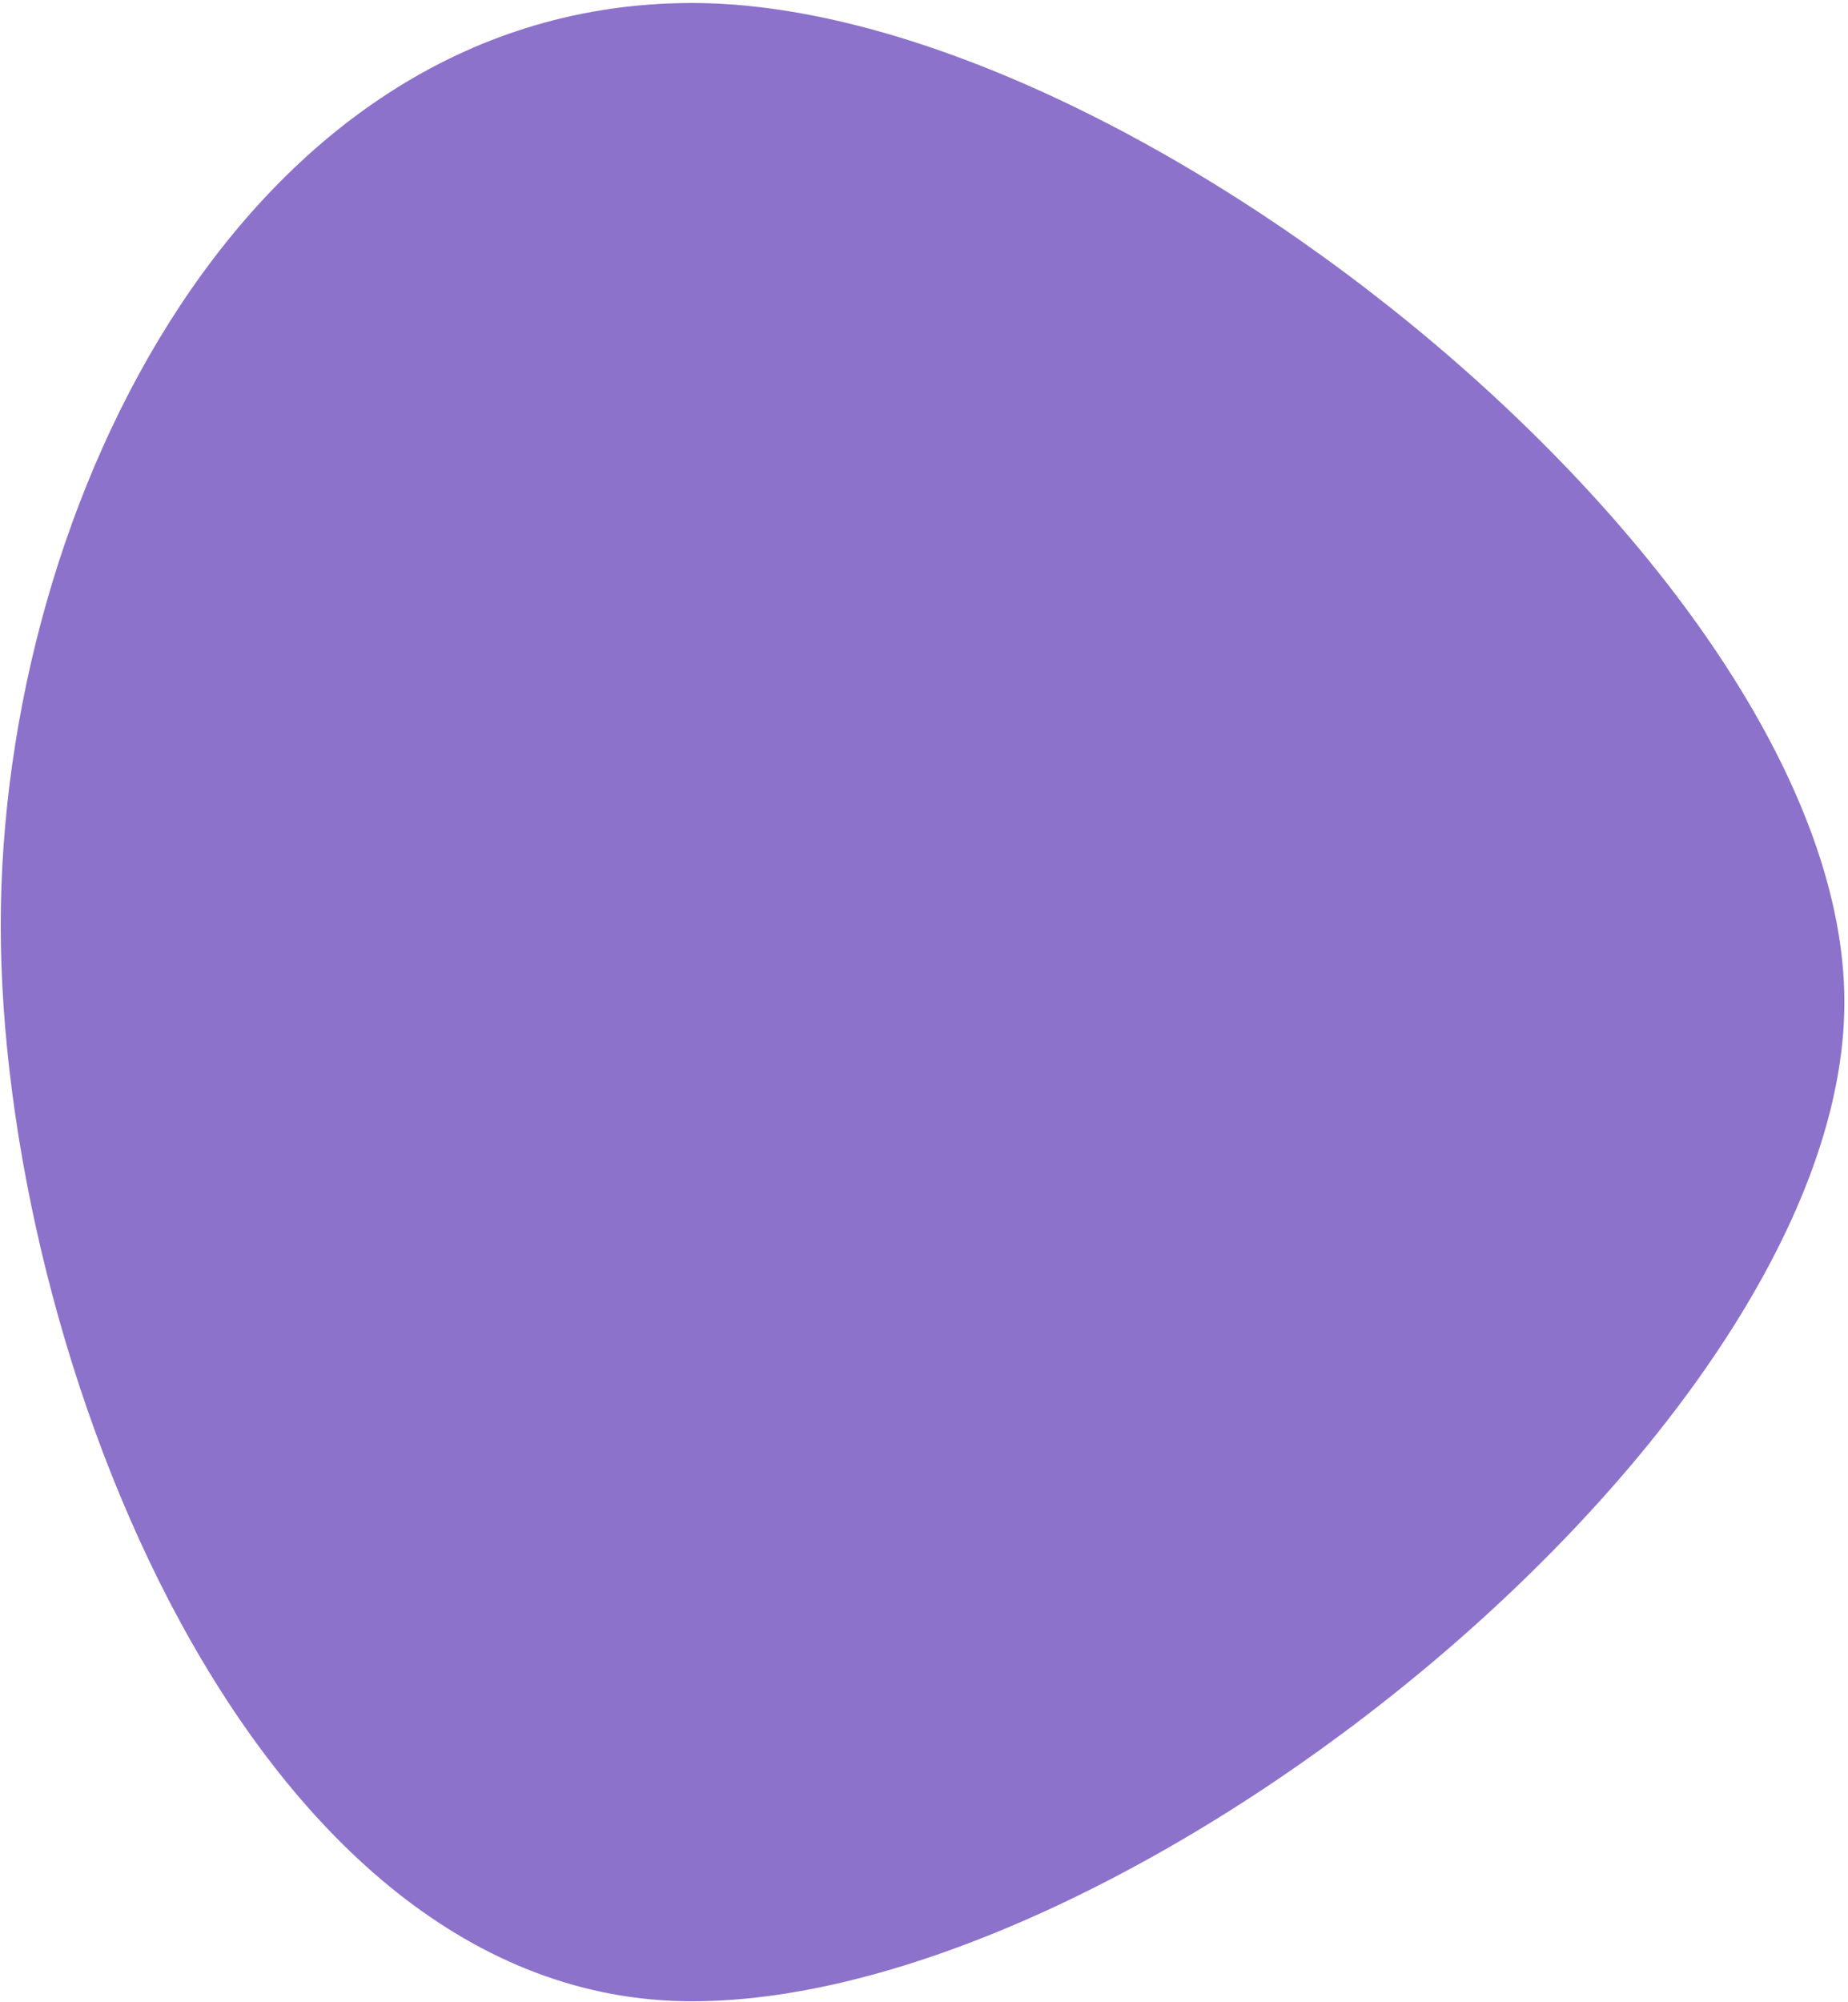 <?xml version="1.0" encoding="UTF-8" standalone="no"?><!DOCTYPE svg PUBLIC "-//W3C//DTD SVG 1.1//EN" "http://www.w3.org/Graphics/SVG/1.1/DTD/svg11.dtd"><svg width="458px" height="496px" version="1.1" xmlns="http://www.w3.org/2000/svg" xmlns:xlink="http://www.w3.org/1999/xlink" xml:space="preserve" xmlns:serif="http://www.serif.com/" style="fill-rule:evenodd;clip-rule:evenodd;stroke-linejoin:round;stroke-miterlimit:2;"><path id="shape-1" d="M171.529,0.744C281.201,0.744 457.106,143.168 457.106,248.244C457.106,353.32 281.201,495.744 171.529,495.744C61.857,495.744 0.183,334.282 0.183,229.206C0.183,124.13 61.857,0.744 171.529,0.744Z" style="fill:#8164c4;fill-opacity:0.91;"/></svg>